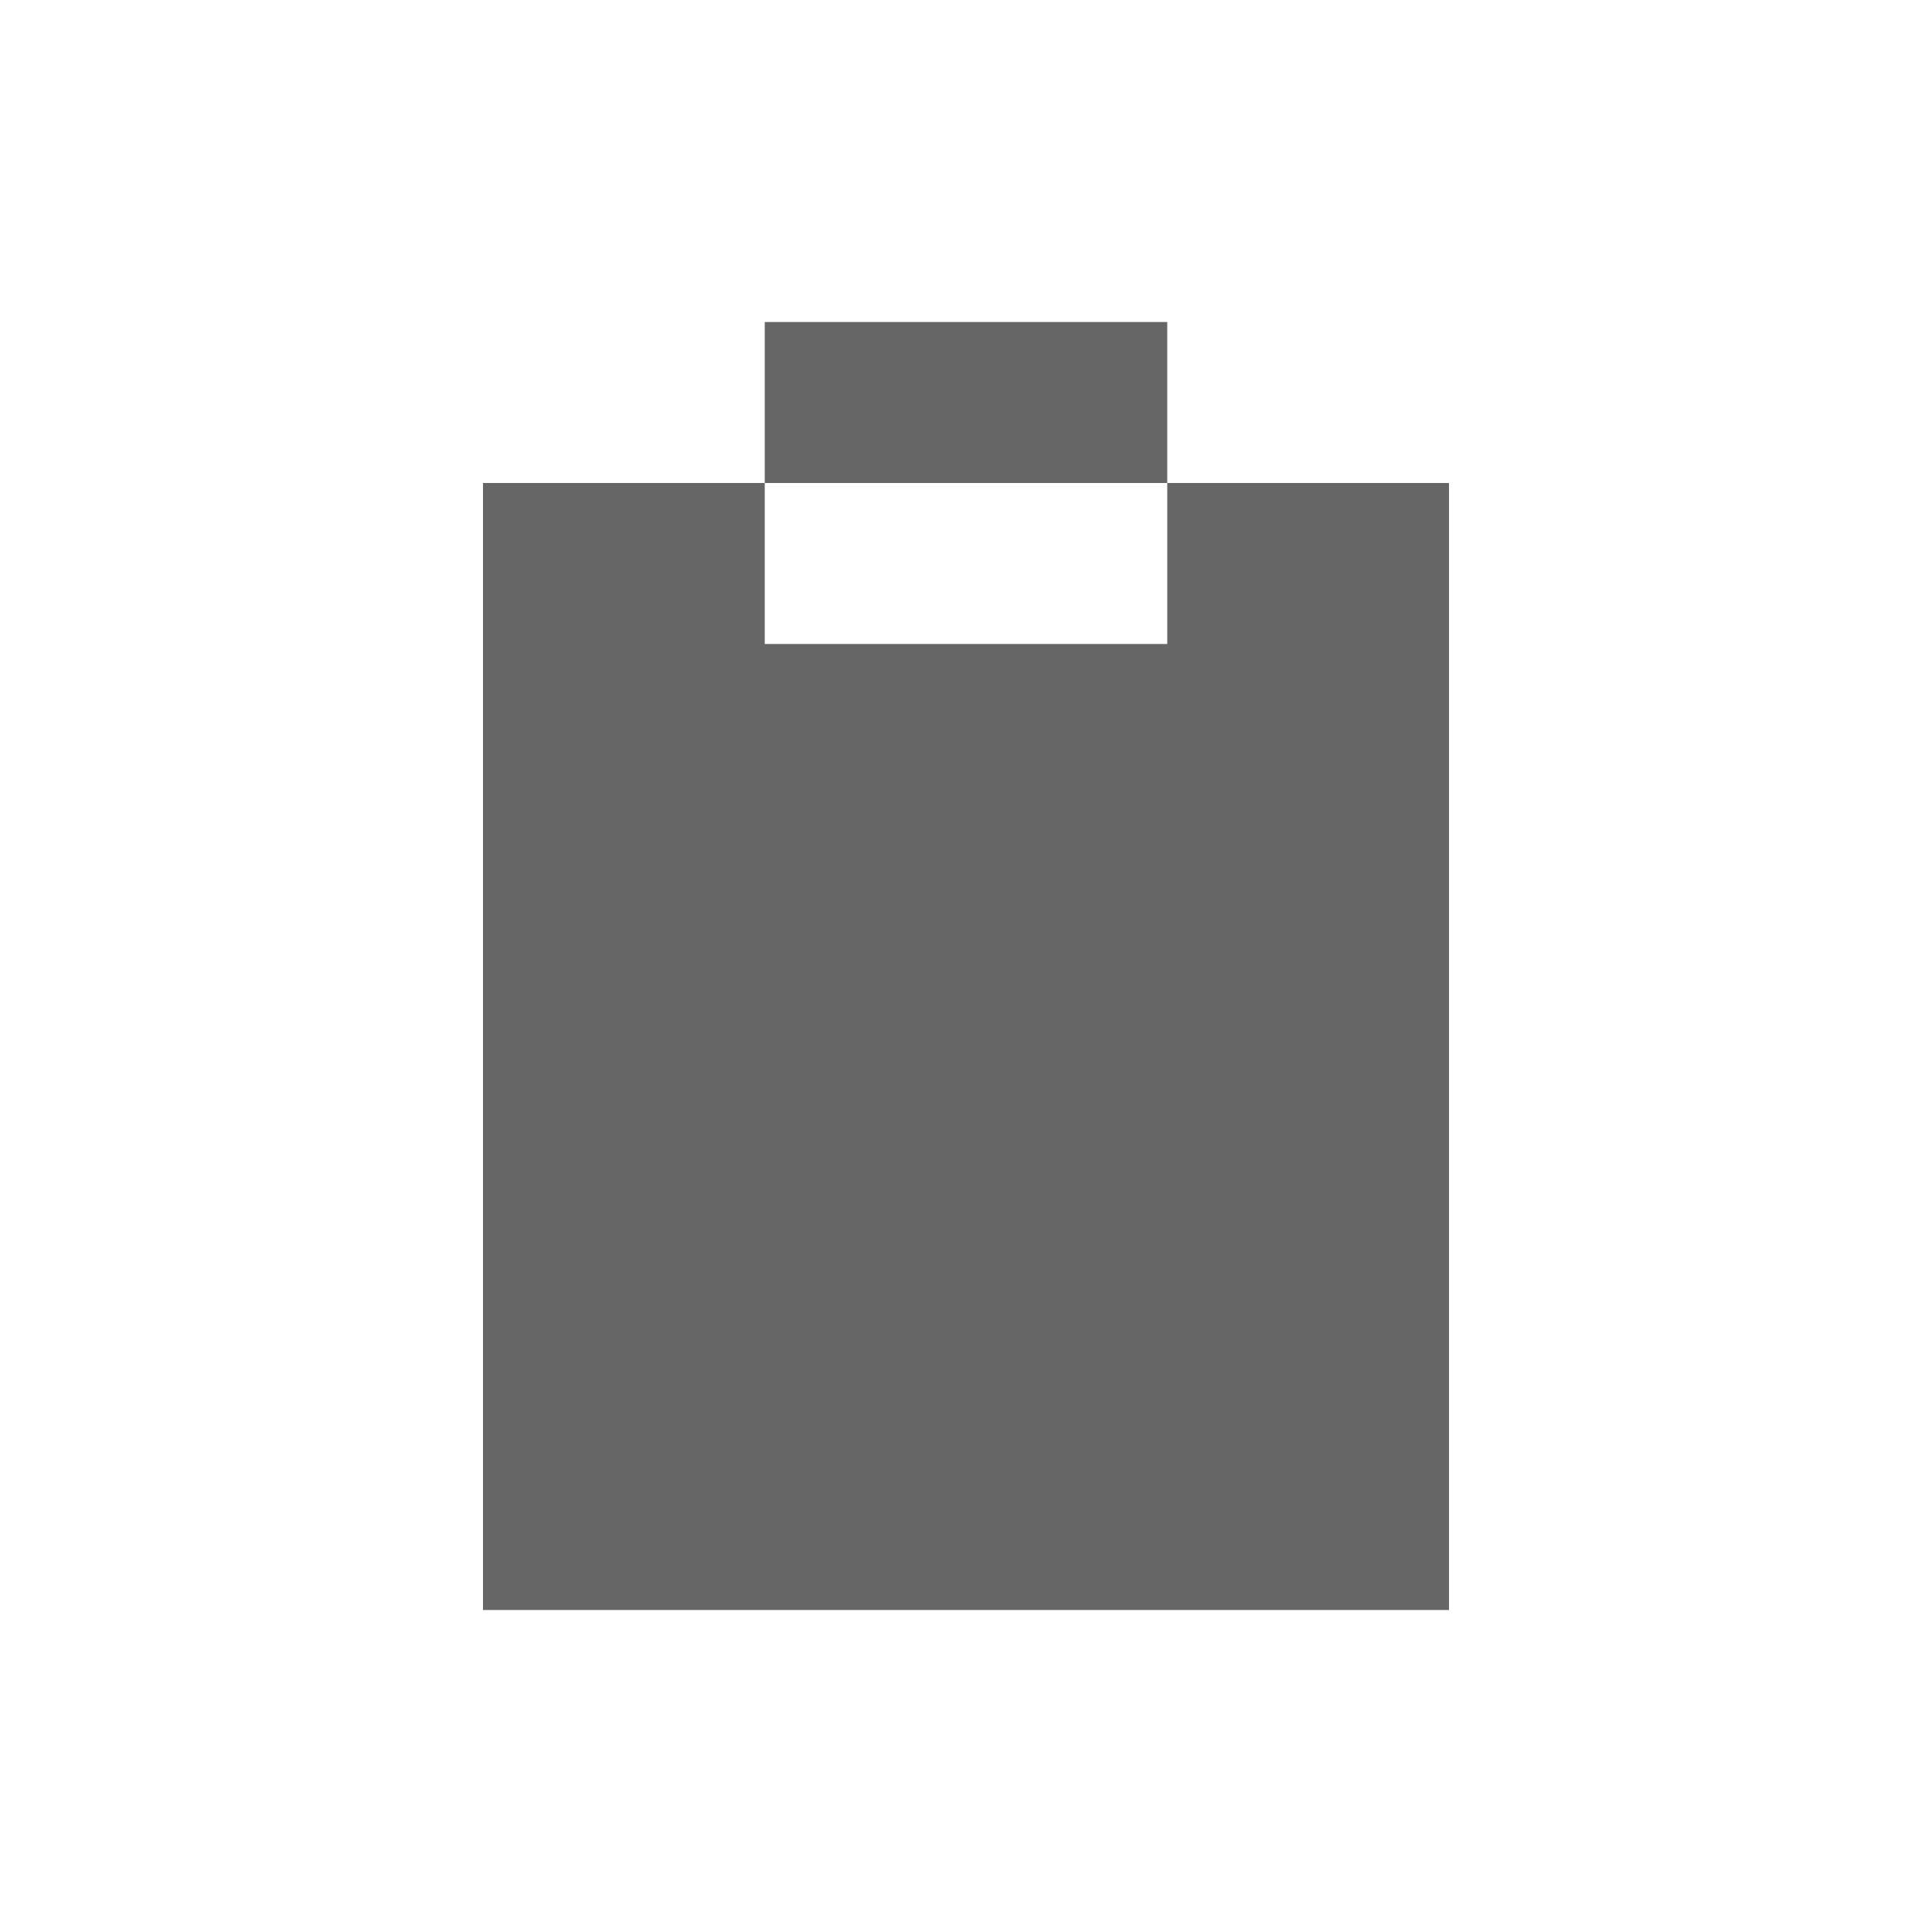 <?xml version="1.0" encoding="utf-8"?>
<!DOCTYPE svg PUBLIC "-//W3C//DTD SVG 1.1//EN" "http://www.w3.org/Graphics/SVG/1.1/DTD/svg11.dtd">
<svg version="1.1" xmlns="http://www.w3.org/2000/svg" x="0" y="0" width="24" height="24"  viewBox="0 0 24 24">
	<path
		fill="#666"
		d="M 9.5 4 v 2.0 h -3.5 v 14 h 12 v -14 h -3.5 v 2.0 h -5 v -2.0 h 5 v -2.0 h -5 z"/>
</svg>
